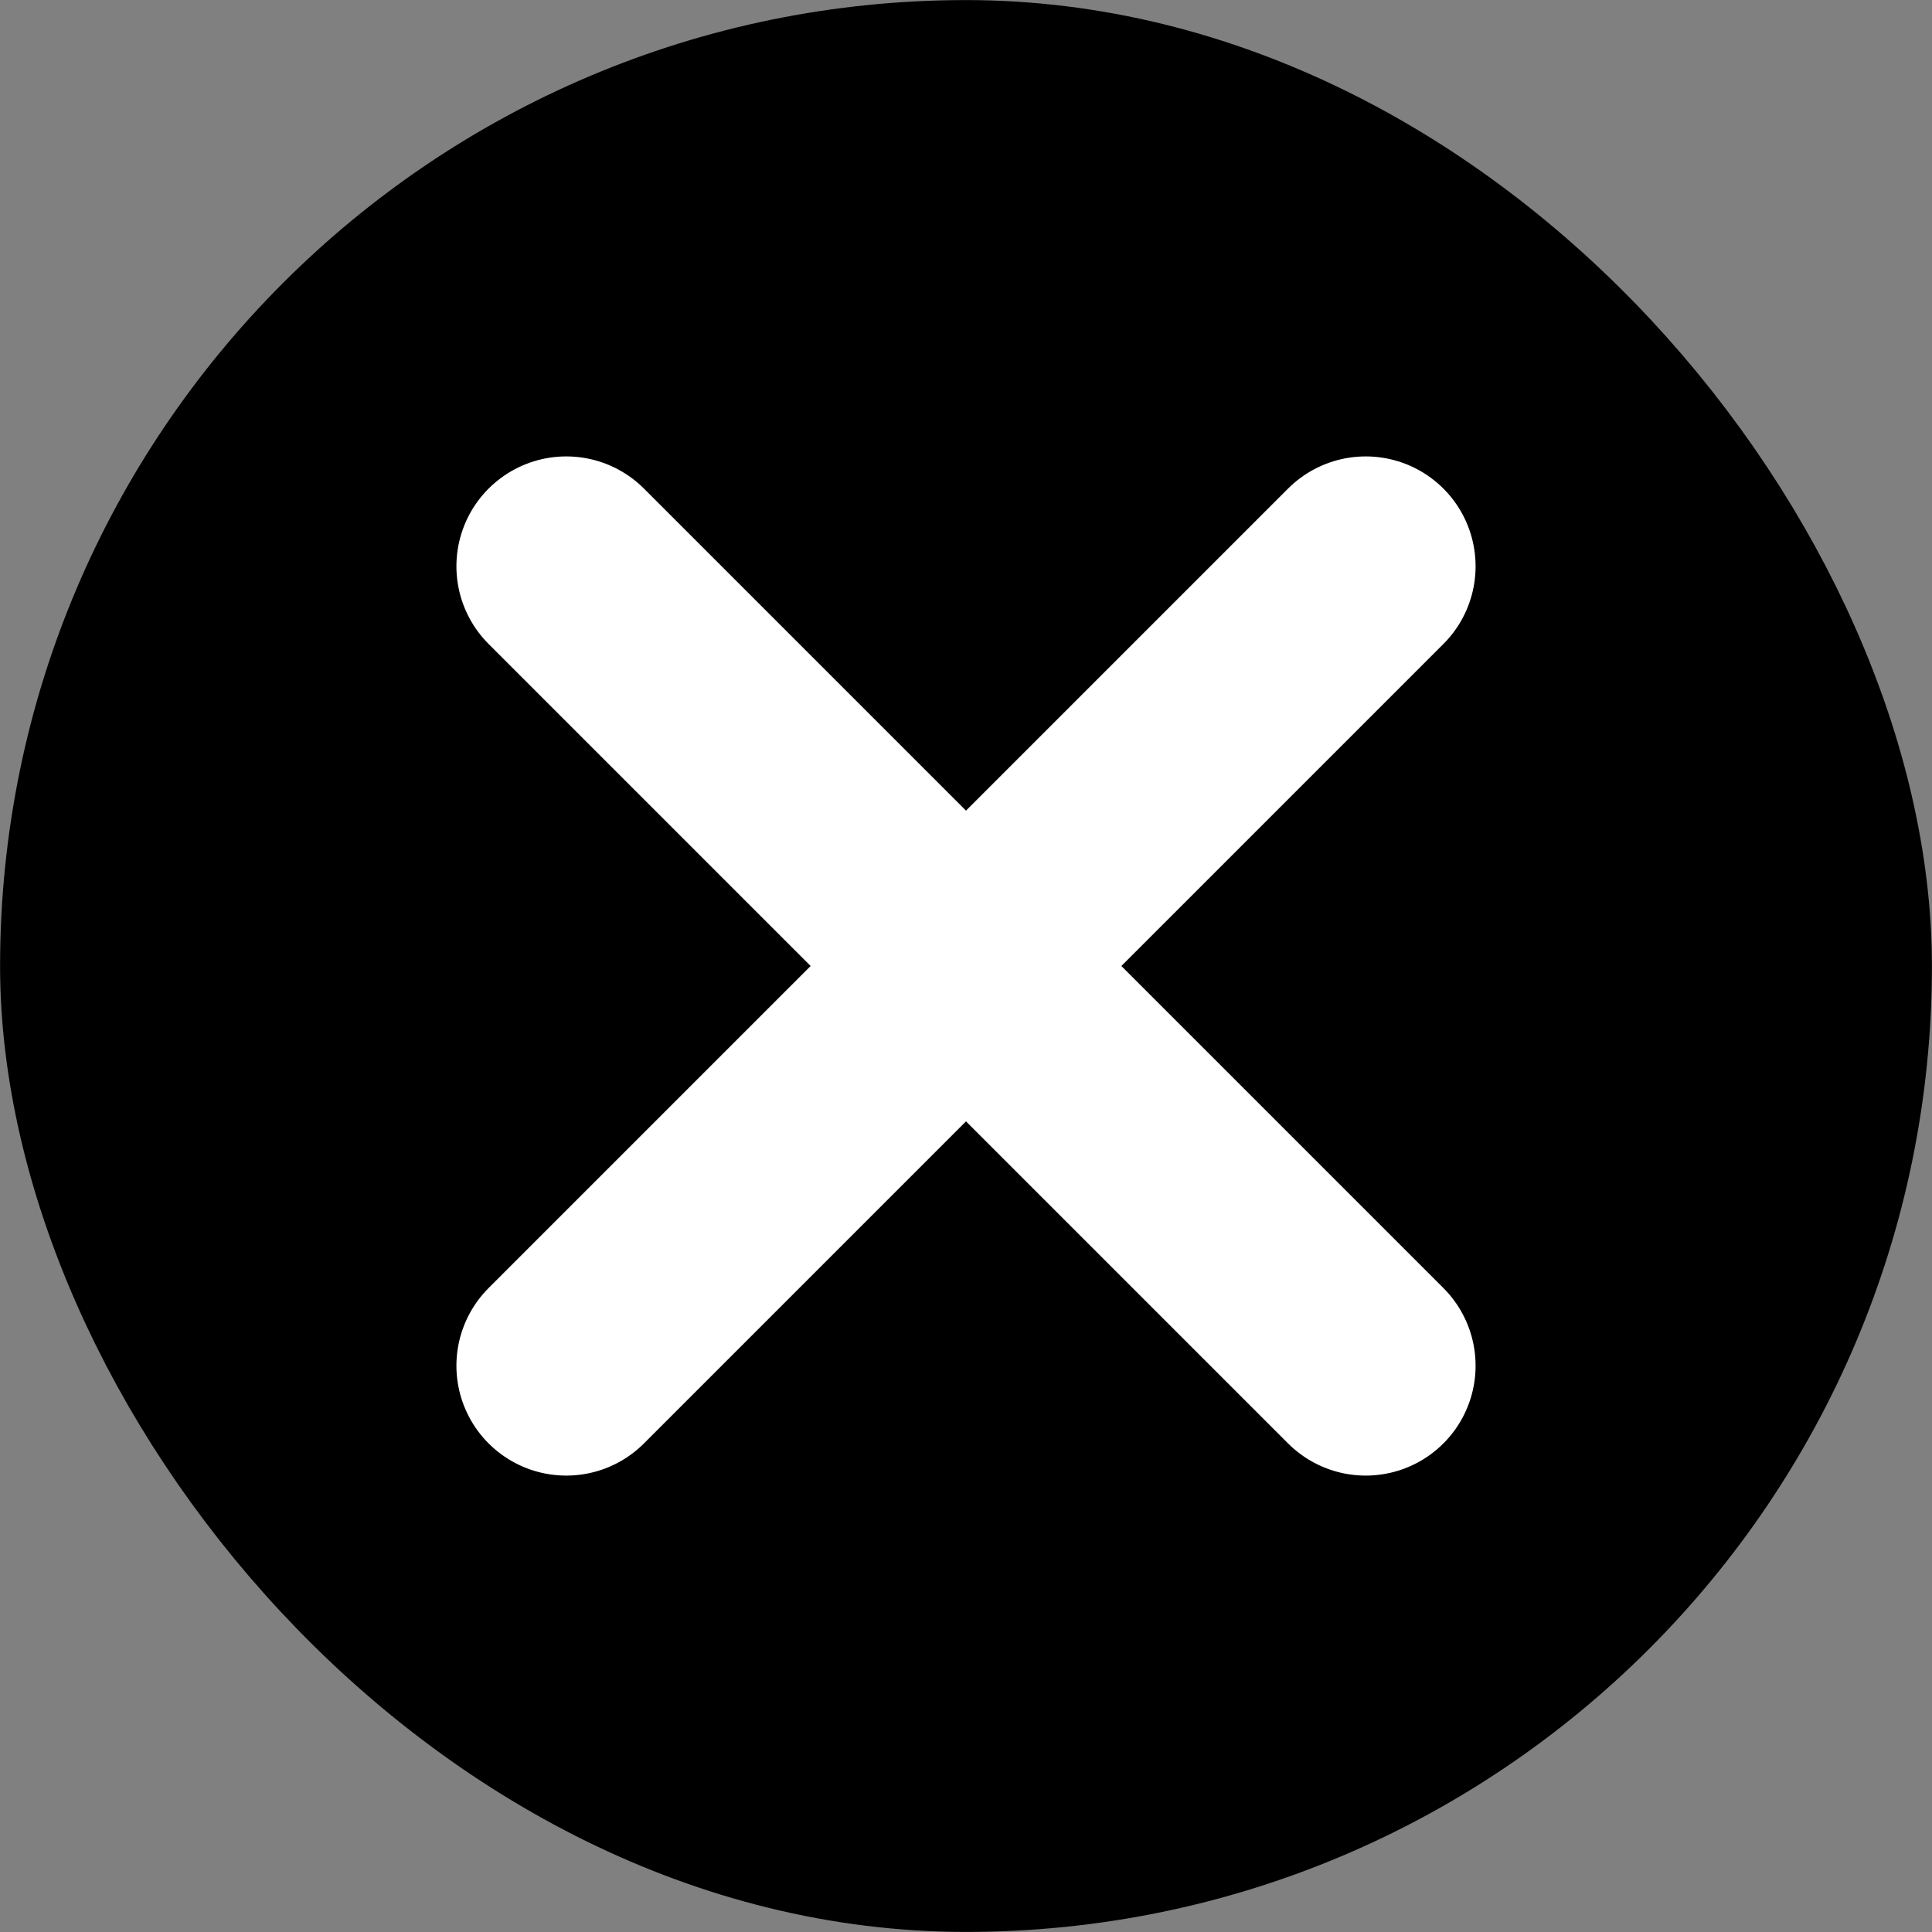 <?xml version="1.0" encoding="UTF-8" standalone="no"?>
<!-- Created with Inkscape (http://www.inkscape.org/) -->

<svg
   xmlns:dc="http://purl.org/dc/elements/1.1/"
   xmlns:cc="http://creativecommons.org/ns#"
   xmlns:rdf="http://www.w3.org/1999/02/22-rdf-syntax-ns#"
   xmlns:svg="http://www.w3.org/2000/svg"
   xmlns="http://www.w3.org/2000/svg"
   xmlns:sodipodi="http://sodipodi.sourceforge.net/DTD/sodipodi-0.dtd"
   xmlns:inkscape="http://www.inkscape.org/namespaces/inkscape"
   width="48"
   height="48"
   id="svg2"
   version="1.1"
   inkscape:version="0.48.4 r9939"
   sodipodi:docname="clear.svg"
   inkscape:export-filename="/home/jason/workspace/CyclingApp/widgets/images/clear.png"
   inkscape:export-xdpi="89.863426"
   inkscape:export-ydpi="89.863426">
  <rect width="100%" height="100%" fill="#808080" stroke="none"/>
  <defs
     id="defs4" />
  <sodipodi:namedview
     id="base"
     pagecolor="#ffffff"
     bordercolor="#666666"
     borderopacity="1.0"
     inkscape:pageopacity="0.0"
     inkscape:pageshadow="2"
     inkscape:zoom="5.6"
     inkscape:cx="-10.995246"
     inkscape:cy="26.42459"
     inkscape:document-units="px"
     inkscape:current-layer="layer1"
     showgrid="false"
     inkscape:window-width="1600"
     inkscape:window-height="1120"
     inkscape:window-x="0"
     inkscape:window-y="25"
     inkscape:window-maximized="1" />
  <g
     inkscape:label="Layer 1"
     inkscape:groupmode="layer"
     id="layer1"
     transform="translate(0,-1004.362)">
    <rect
       style="fill:#000000;fill-opacity:1;stroke:#000000;stroke-width:3.8;stroke-linecap:round;stroke-linejoin:round;stroke-miterlimit:4;stroke-opacity:1;stroke-dasharray:none"
       id="rect3799"
       width="44.196"
       height="44.196"
       x="1.902"
       y="1006.264"
       ry="22.098"
       rx="22.098" />
    <path
       style="fill:none;stroke:#ffffff;stroke-width:5.459;stroke-linecap:round;stroke-linejoin:miter;stroke-miterlimit:4;stroke-opacity:1;stroke-dasharray:none"
       d="m 14.069,1018.431 19.862,19.862"
       id="path3801"
       inkscape:connector-curvature="0" />
    <path
       style="fill:none;stroke:#ffffff;stroke-width:5.459;stroke-linecap:round;stroke-linejoin:miter;stroke-miterlimit:4;stroke-opacity:1;stroke-dasharray:none"
       d="m 33.931,1018.431 -19.862,19.862"
       id="path3801-2"
       inkscape:connector-curvature="0" />
  </g>
</svg>
